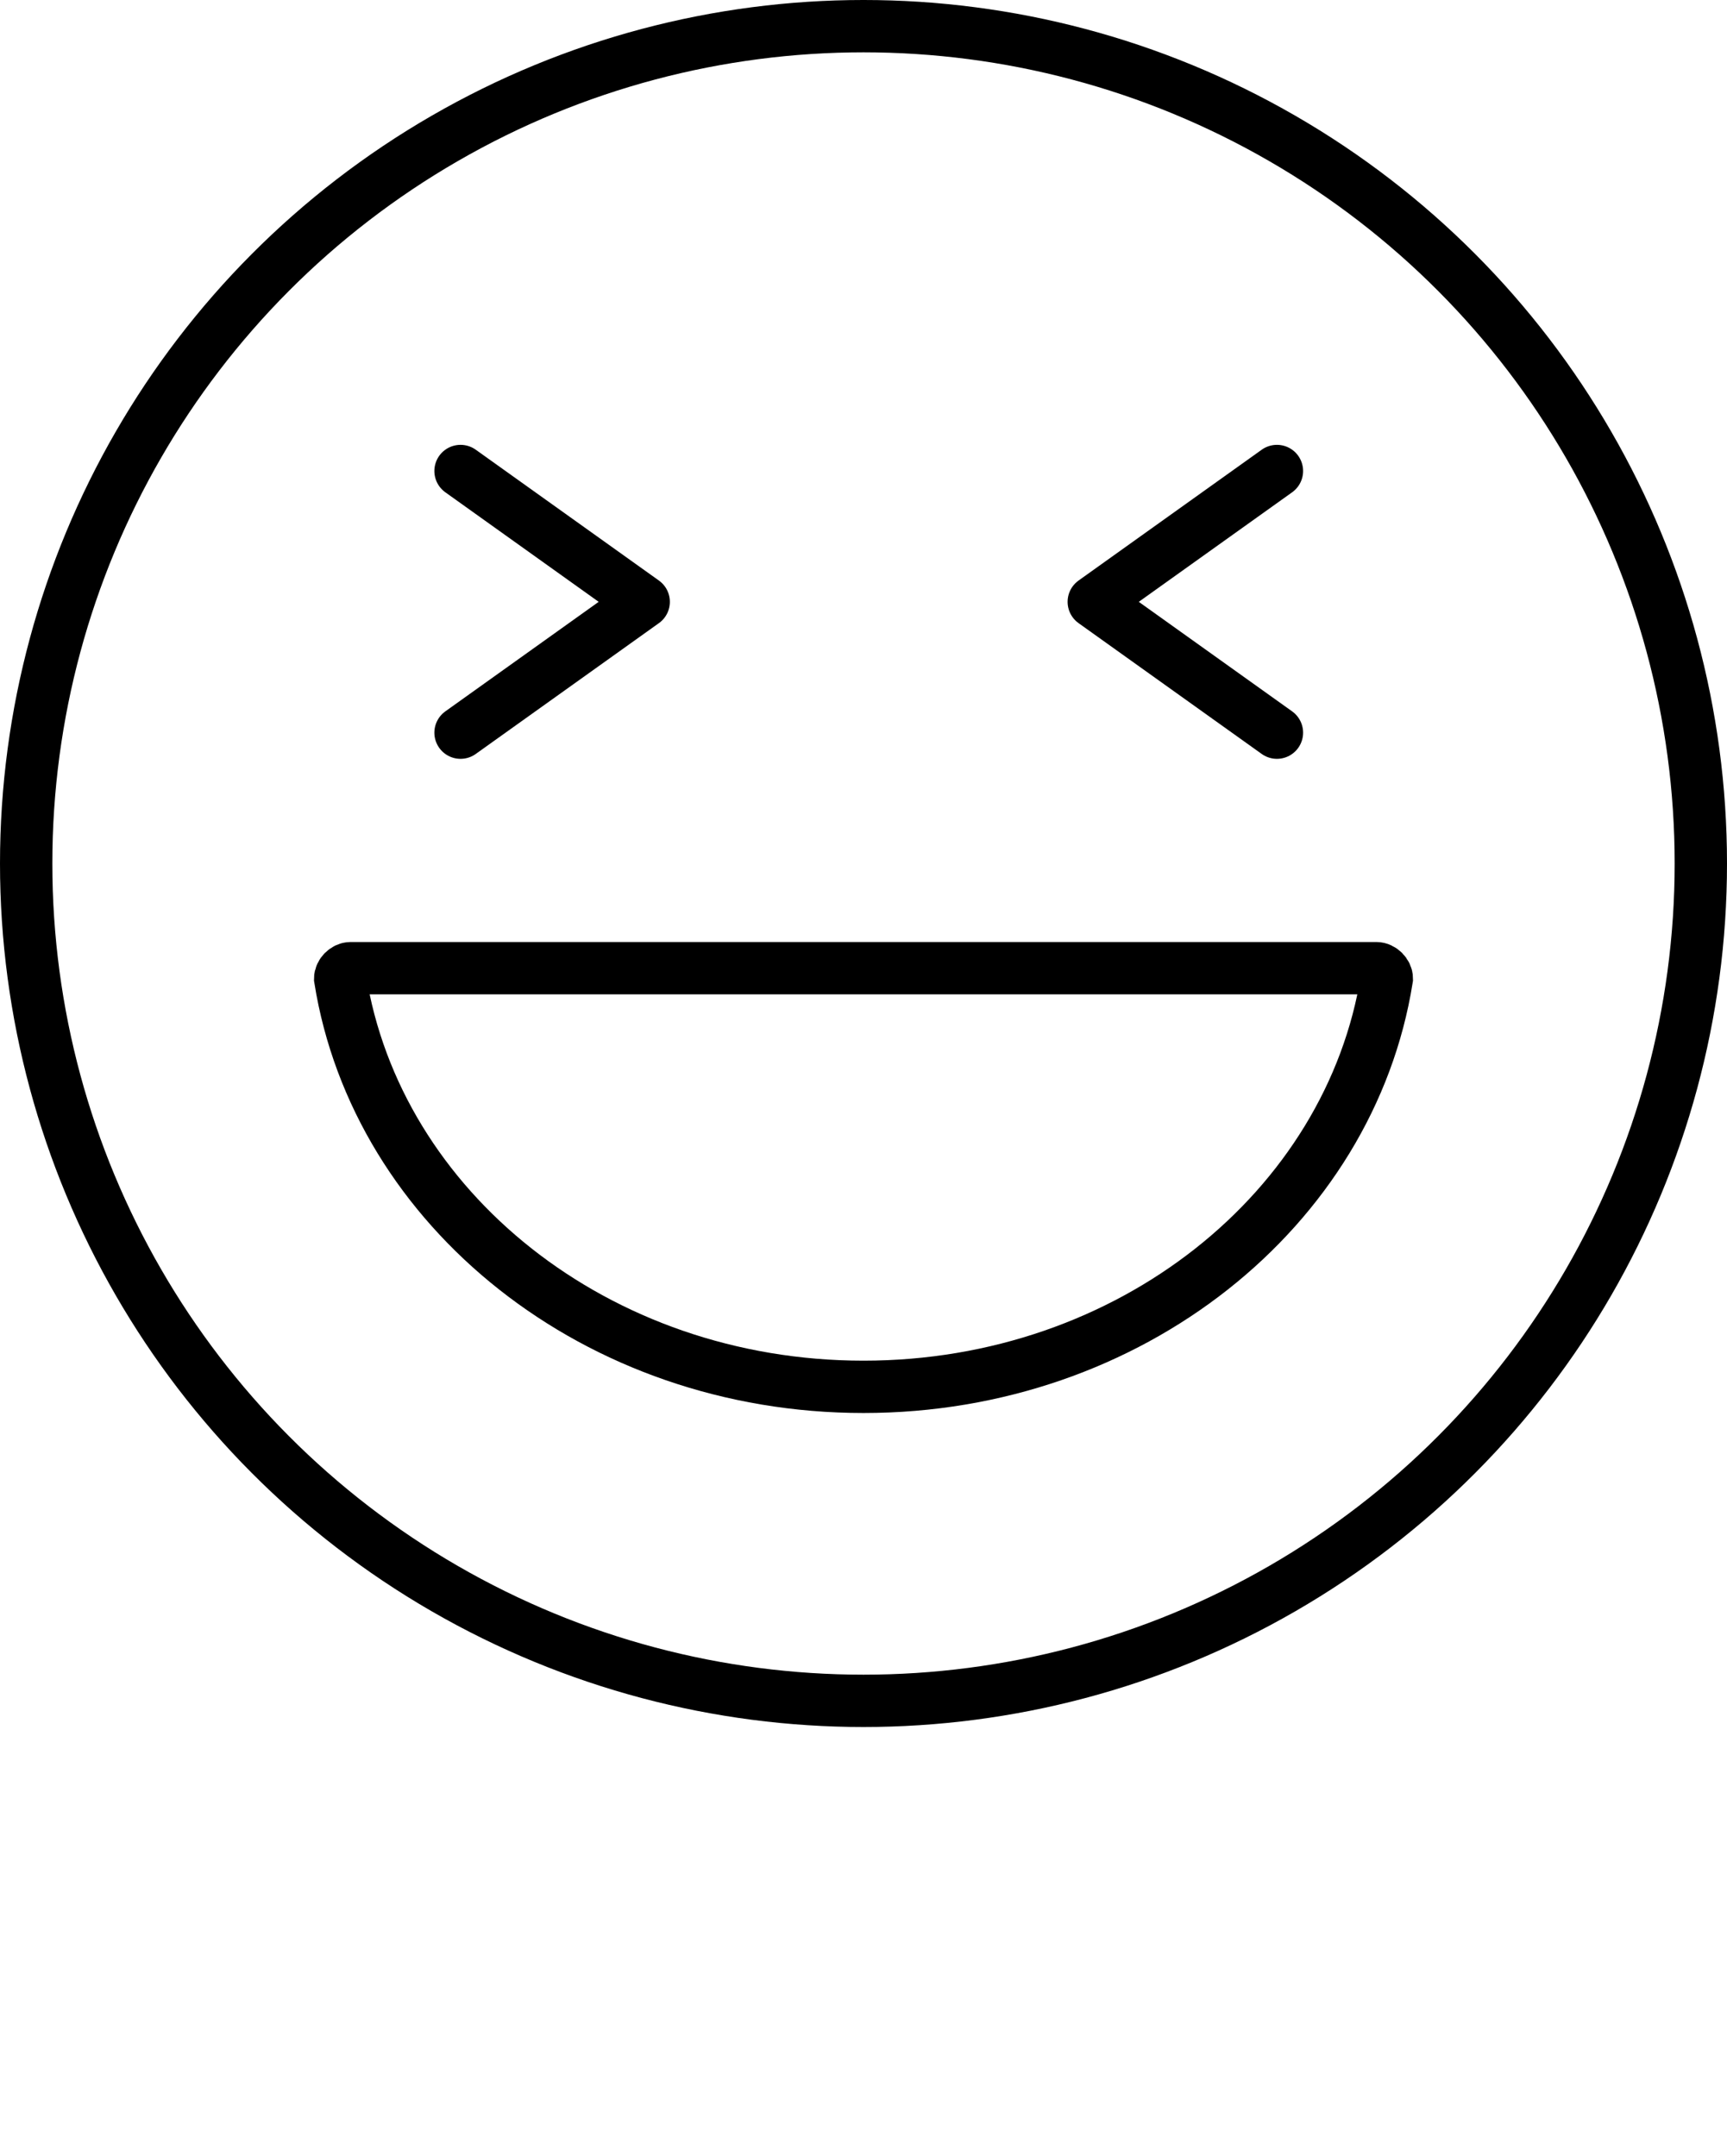 <?xml version="1.0" encoding="utf-8"?>
<!-- Generator: Adobe Illustrator 21.0.2, SVG Export Plug-In . SVG Version: 6.00 Build 0)  -->
<svg version="1.1" id="Layer_1" xmlns="http://www.w3.org/2000/svg" xmlns:xlink="http://www.w3.org/1999/xlink" x="0px" y="0px"
	 viewBox="0 0 33 41.2" style="enable-background:new 0 0 33 41.2;" xml:space="preserve">
<style type="text/css">
	.st0{fill:none;stroke:#000000;stroke-miterlimit:10;}
	.st1{fill:none;stroke:#000000;stroke-linecap:round;stroke-linejoin:round;}
</style>
<title>Xicons_miniature_SVG</title>
<circle class="st0" cx="16.5" cy="16.5" r="16"/>
<path class="st0" d="M6.7,18.5c-0.1,0-0.2,0.1-0.2,0.2c0,0,0,0,0,0c0.7,4.4,4.9,7.8,10,7.8s9.3-3.4,10-7.8c0-0.1-0.1-0.2-0.2-0.2
	c0,0,0,0,0,0H6.7z"/>
<polyline class="st1" points="8.8,14 12.3,11.5 8.8,9 "/>
<polyline class="st1" points="24.4,14 20.9,11.5 24.4,9 "/>
</svg>
